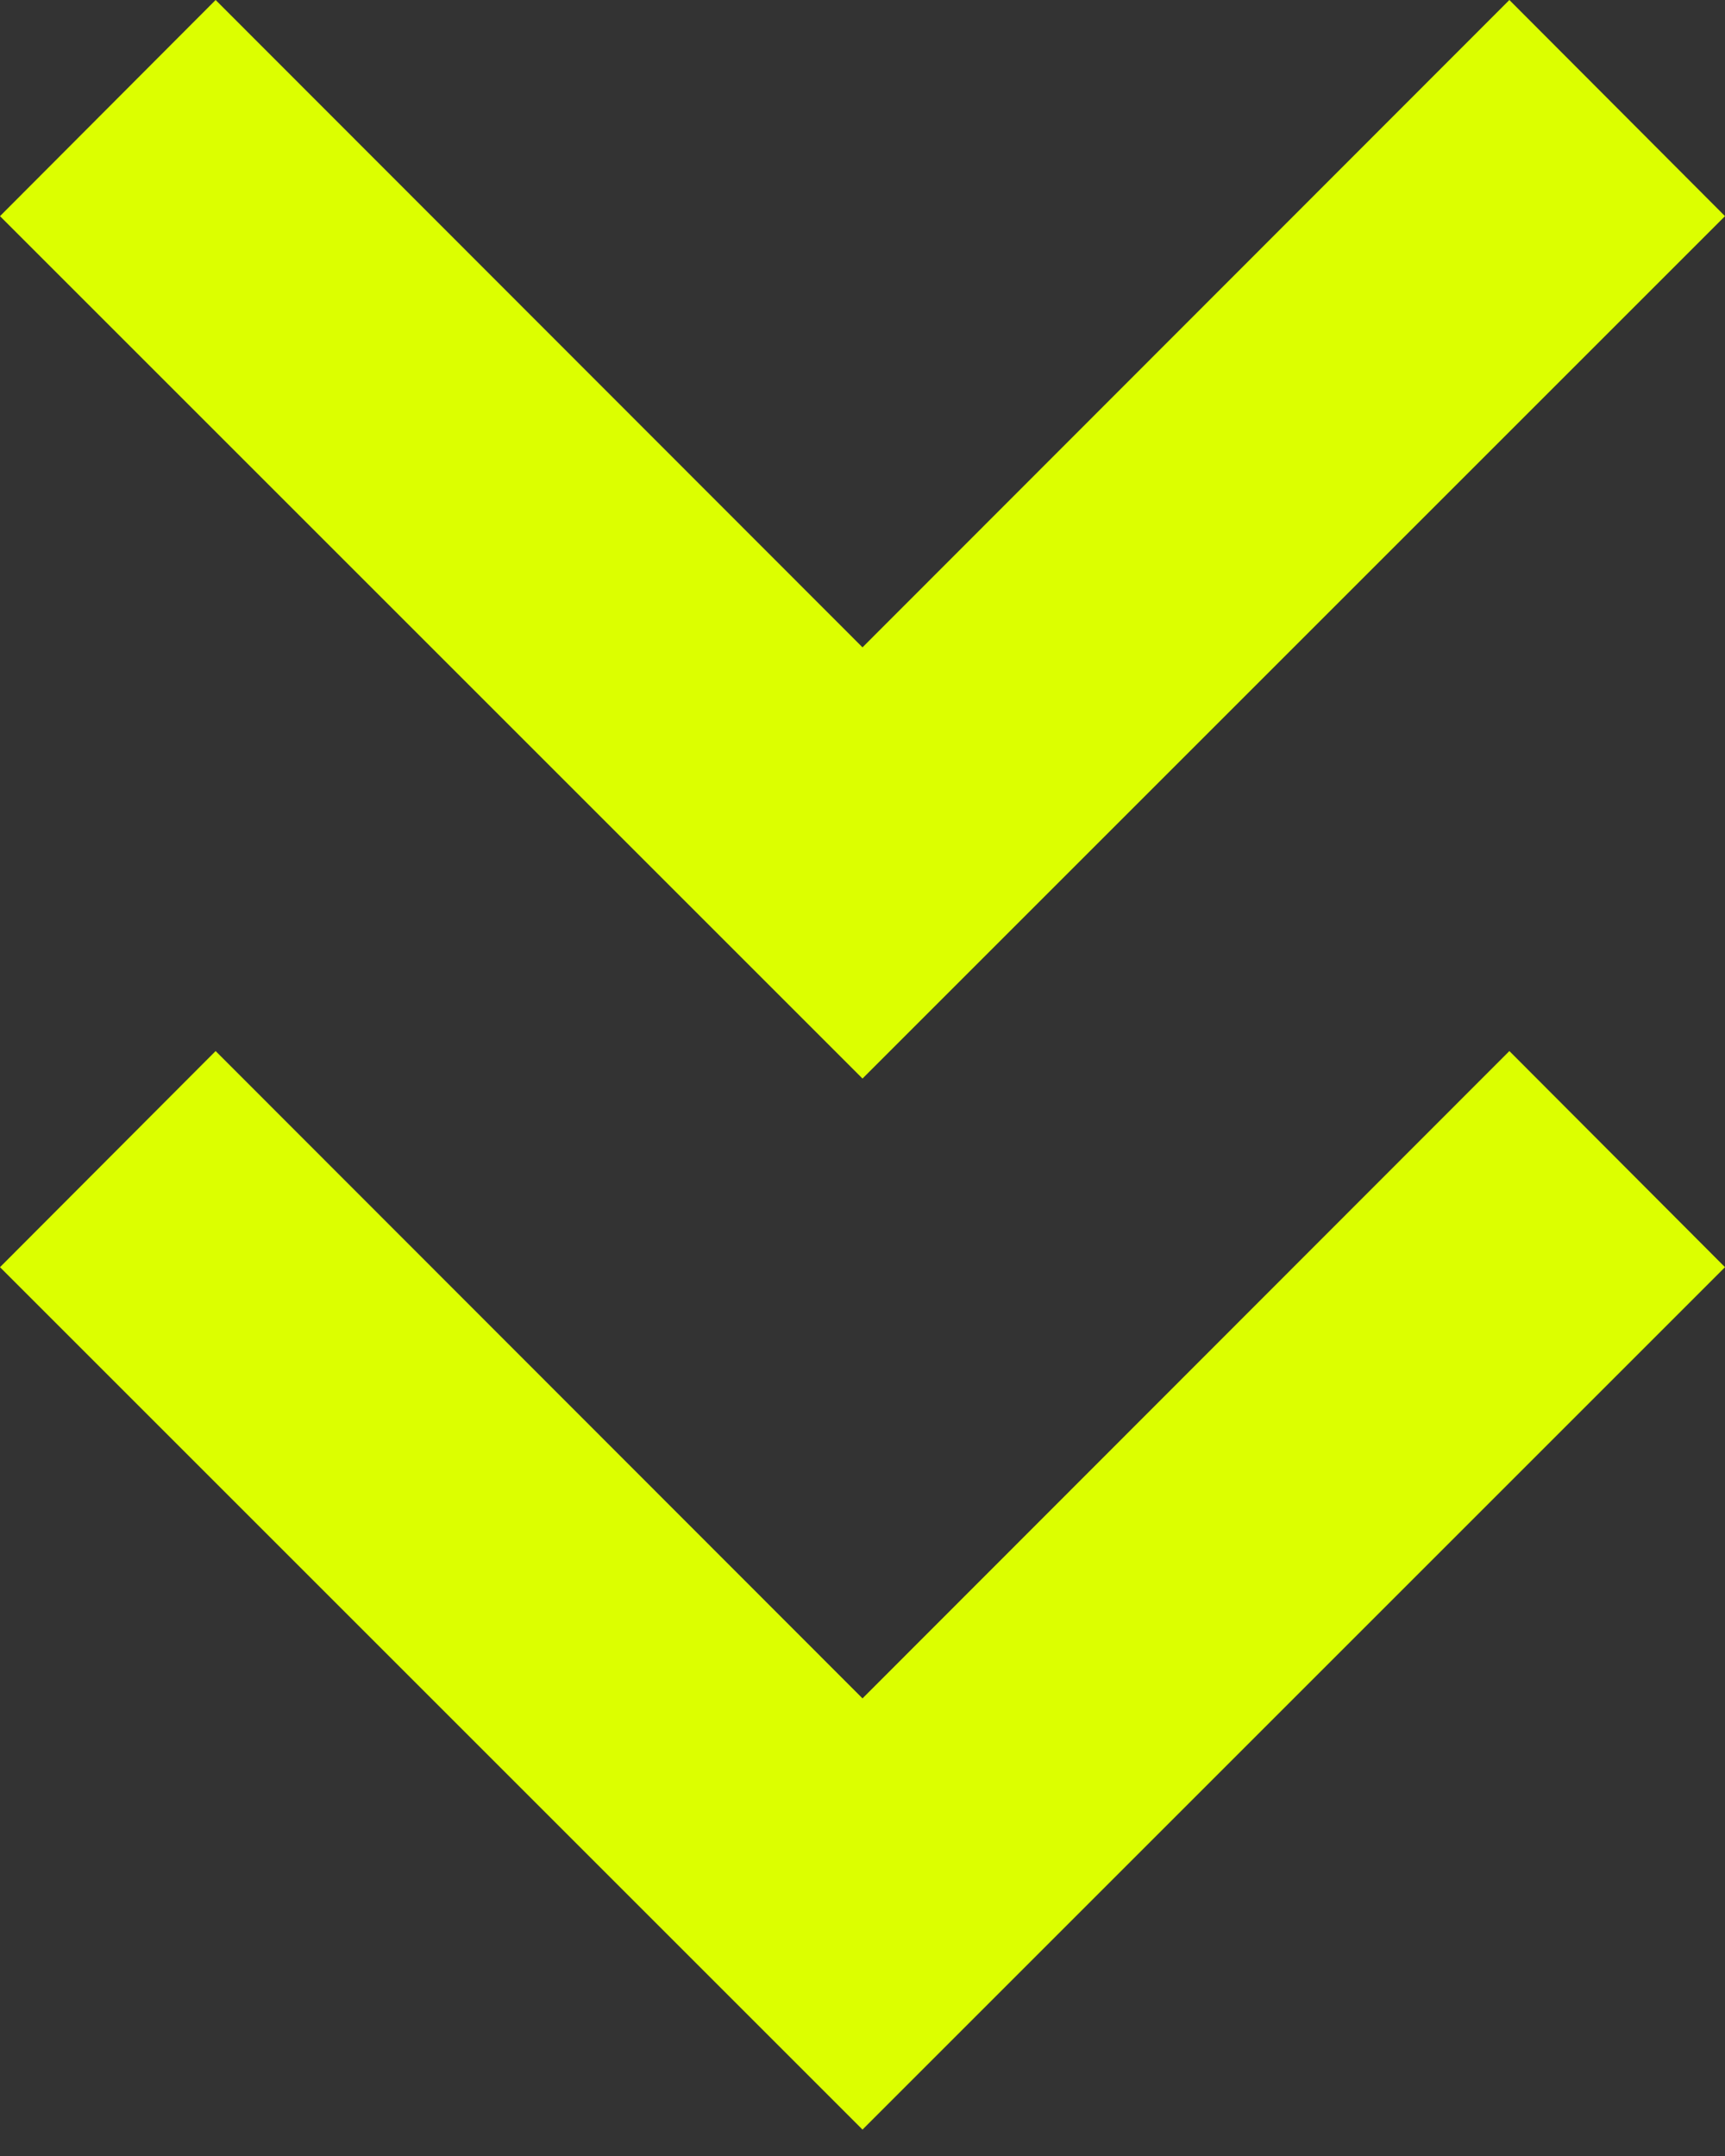 <svg width="64" height="80" viewBox="0 0 64 80" fill="none" xmlns="http://www.w3.org/2000/svg">
<rect x="0" y="0" width="64" height="80" fill="#333333" stroke="none"/>
<path fill-rule="evenodd" clip-rule="evenodd" d="M64 8.02L32 40.02L0 8.02L8 0L32 24.02L56 0L64 8.02Z" fill="#DCFF00"/>
<path fill-rule="evenodd" clip-rule="evenodd" d="M64 47.02L32 79.02L0 47.02L8 39L32 63.02L56 39L64 47.02Z" fill="#DCFF00"/>
</svg>
